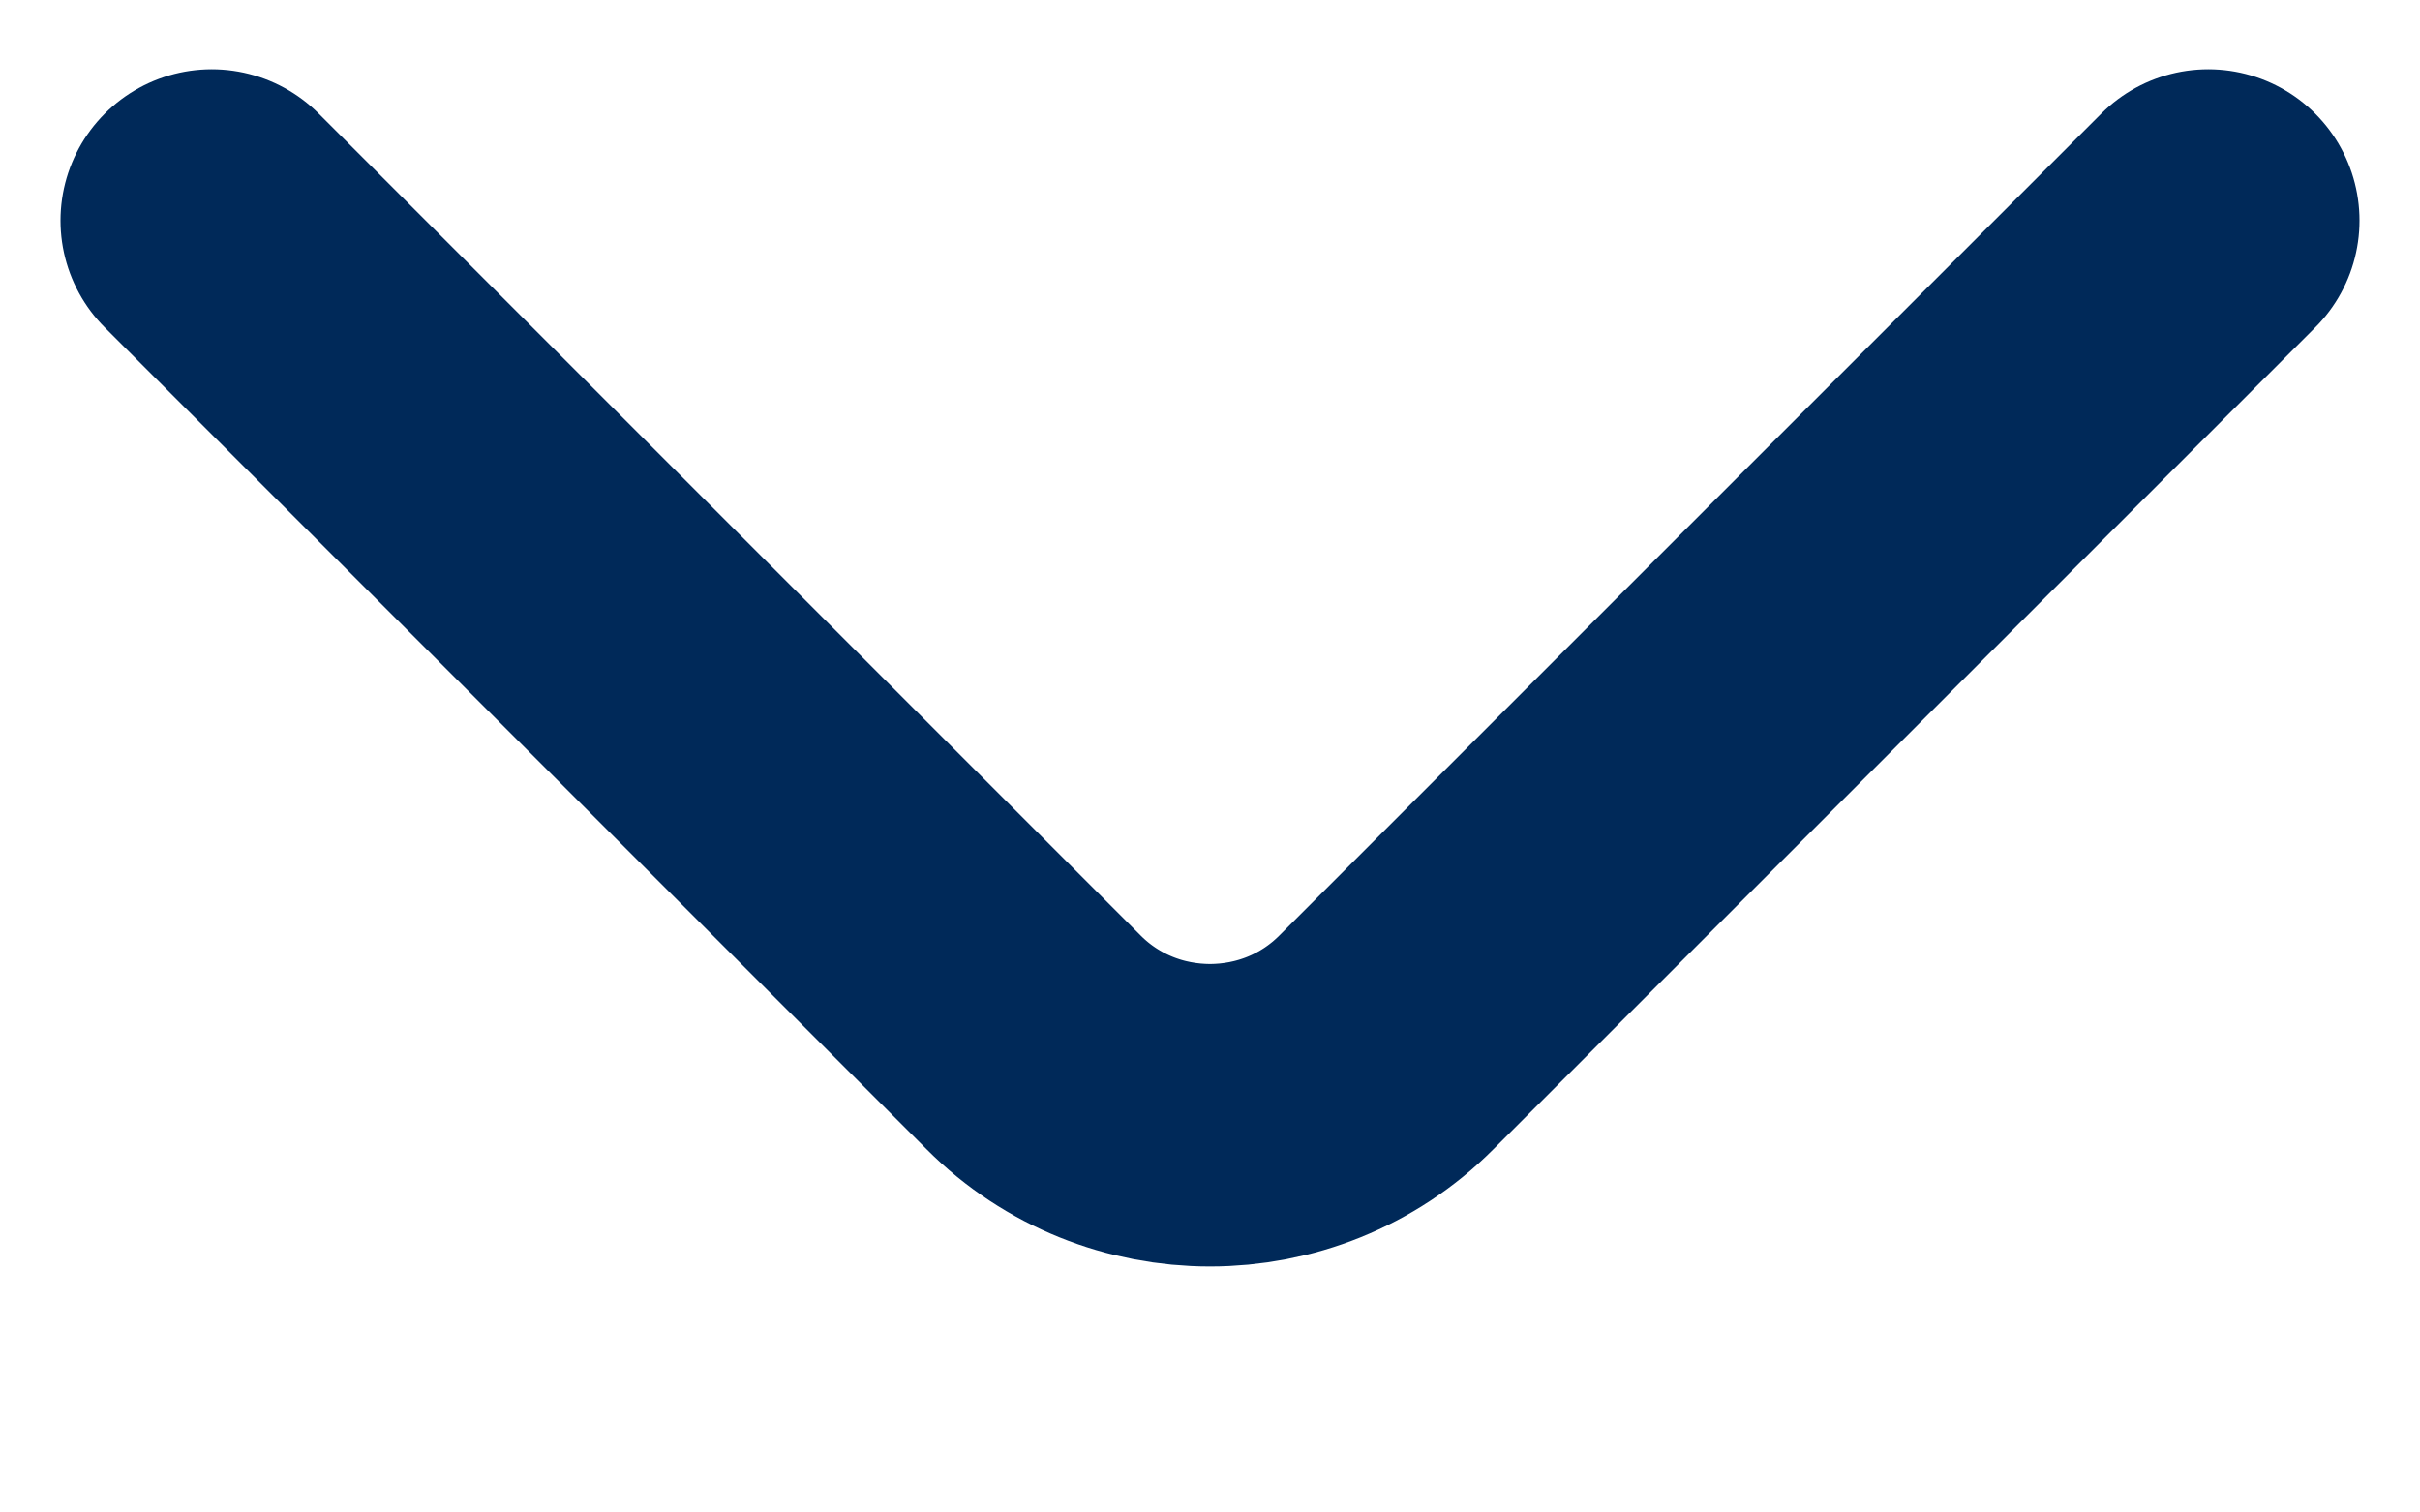 <svg width="8" height="5" viewBox="0 0 8 5" fill="none" xmlns="http://www.w3.org/2000/svg">
<path d="M7.3 0.729L4.583 3.446C4.263 3.767 3.737 3.767 3.417 3.446L0.7 0.729" stroke="#002959" stroke-miterlimit="10" stroke-linecap="round" stroke-linejoin="round"/>
</svg>
